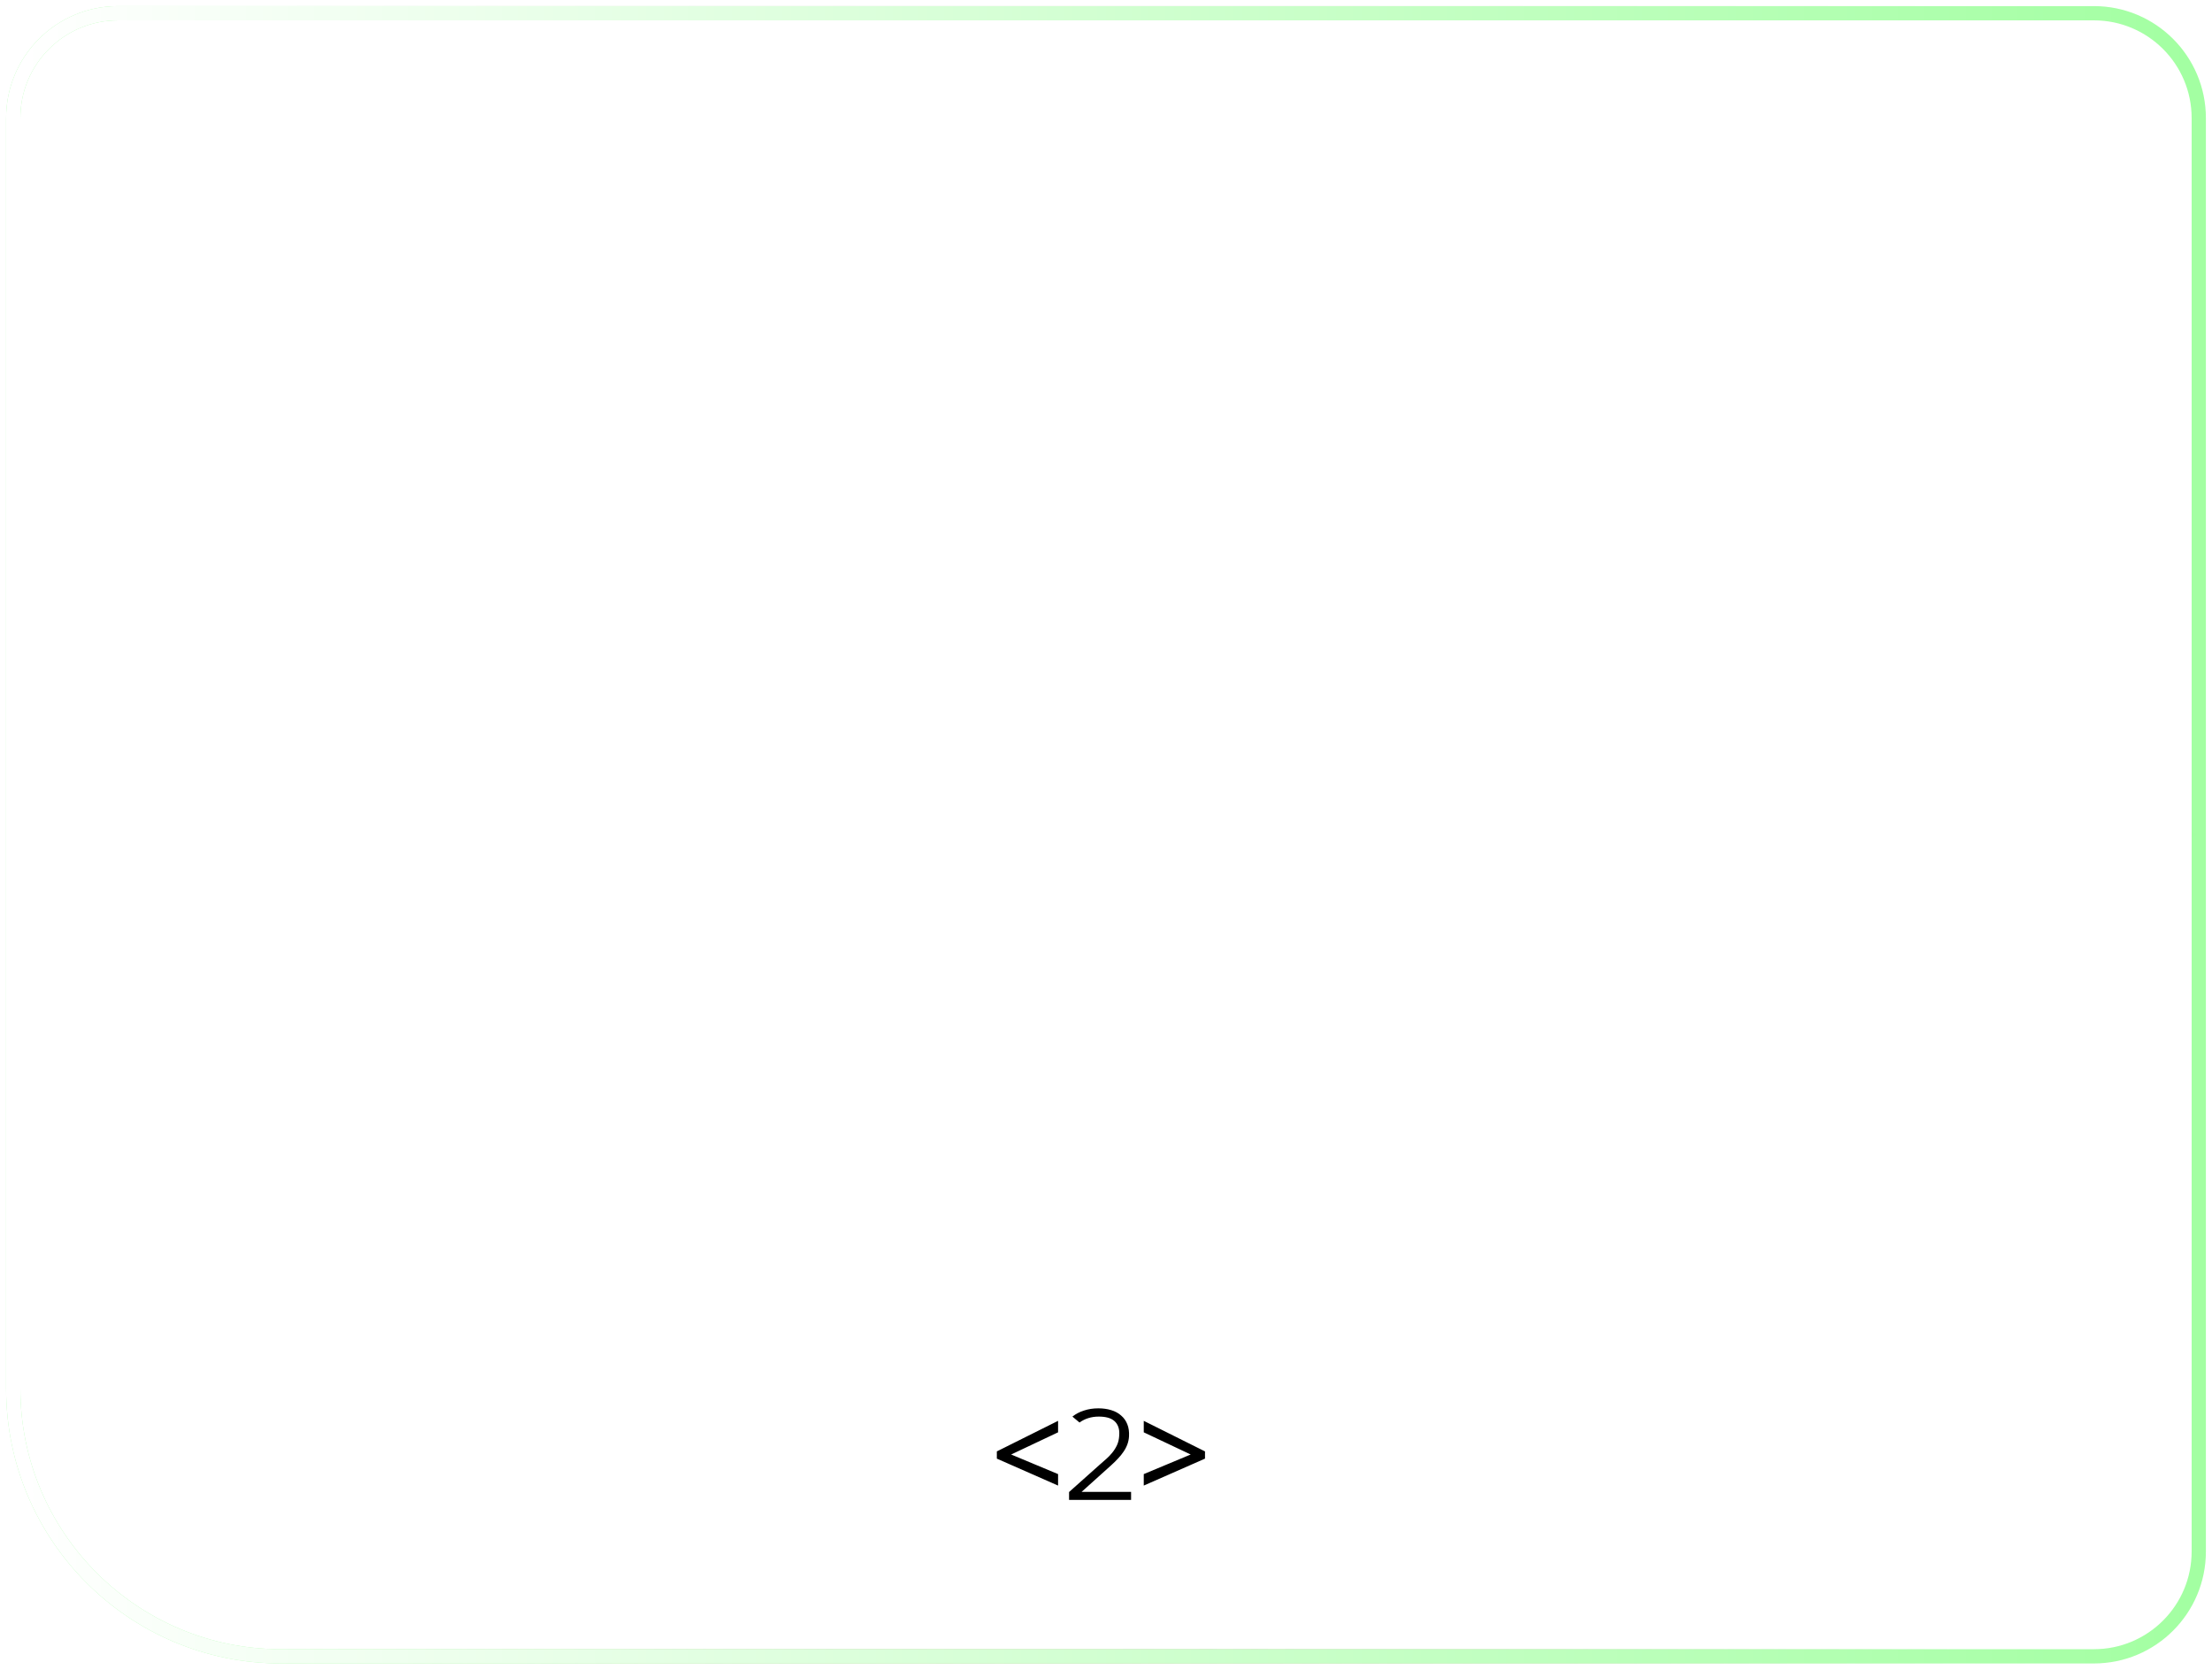 <svg width="326" height="246" viewBox="0 0 326 246" fill="none" xmlns="http://www.w3.org/2000/svg">
<g filter="url(#filter0_b_2063_26199)">
<path d="M41.4 243C20.192 243 3 225.808 3 204.6L3 17.4C3 9.447 9.447 3 17.4 3L308.6 3C316.553 3 323 9.447 323 17.4L323 228.6C323 236.553 316.553 243 308.6 243L41.4 243Z" fill="url(#paint0_radial_2063_26199)"/>
<path d="M1.95 204.6C1.95 226.388 19.612 244.05 41.4 244.05L308.6 244.05C317.133 244.05 324.05 237.133 324.05 228.6L324.05 17.4C324.05 8.867 317.133 1.95 308.6 1.95L17.4 1.95C8.867 1.95 1.95 8.867 1.95 17.4L1.95 204.6Z" stroke="url(#paint1_radial_2063_26199)" stroke-width="2.1"/>
<path d="M1.95 204.6C1.95 226.388 19.612 244.05 41.4 244.05L308.6 244.05C317.133 244.05 324.05 237.133 324.05 228.6L324.05 17.4C324.05 8.867 317.133 1.95 308.6 1.95L17.4 1.95C8.867 1.95 1.95 8.867 1.95 17.4L1.95 204.6Z" stroke="url(#paint2_radial_2063_26199)" stroke-width="2.1"/>
<path d="M1.95 204.6C1.95 226.388 19.612 244.05 41.4 244.05L308.6 244.05C317.133 244.05 324.05 237.133 324.05 228.6L324.05 17.4C324.05 8.867 317.133 1.95 308.6 1.95L17.4 1.95C8.867 1.95 1.95 8.867 1.95 17.4L1.95 204.6Z" stroke="url(#paint3_linear_2063_26199)" stroke-width="2.1"/>
</g>
<path d="M155.937 218.891L146.912 214.92V213.856L155.937 209.353V211.044L149.021 214.312L155.937 217.2V218.891ZM158.45 219.822H166.696V221H157.557V219.841L162.136 215.756C162.427 215.49 162.731 215.224 163.048 214.958C163.365 214.679 163.656 214.375 163.922 214.046C164.201 213.704 164.435 213.33 164.625 212.925C164.815 212.507 164.923 212.038 164.948 211.519C164.986 211.025 164.942 210.601 164.815 210.246C164.688 209.891 164.492 209.6 164.226 209.372C163.96 209.144 163.637 208.979 163.257 208.878C162.877 208.777 162.44 208.726 161.946 208.726C161.376 208.726 160.857 208.802 160.388 208.954C159.932 209.093 159.501 209.309 159.096 209.6L158.051 208.726C158.545 208.333 159.115 208.036 159.761 207.833C160.407 207.618 161.11 207.51 161.87 207.51C162.567 207.51 163.2 207.599 163.77 207.776C164.353 207.953 164.84 208.219 165.233 208.574C165.638 208.916 165.942 209.347 166.145 209.866C166.348 210.373 166.43 210.968 166.392 211.652C166.367 212.057 166.284 212.45 166.145 212.83C166.006 213.21 165.816 213.571 165.575 213.913C165.347 214.255 165.075 214.591 164.758 214.92C164.454 215.249 164.112 215.585 163.732 215.927L158.469 220.658L158.45 219.822ZM168.565 217.2L175.481 214.312L168.565 211.044V209.353L177.59 213.856V214.92L168.565 218.891V217.2Z" fill="black"/>
<defs>
<filter id="filter0_b_2063_26199" x="-24.302" y="-24.3" width="374.603" height="294.6" filterUnits="userSpaceOnUse" color-interpolation-filters="sRGB">
<feFlood flood-opacity="0" result="BackgroundImageFix"/>
<feGaussianBlur in="BackgroundImageFix" stdDeviation="12.6"/>
<feComposite in2="SourceAlpha" operator="in" result="effect1_backgroundBlur_2063_26199"/>
<feBlend mode="normal" in="SourceGraphic" in2="effect1_backgroundBlur_2063_26199" result="shape"/>
</filter>
<radialGradient id="paint0_radial_2063_26199" cx="0" cy="0" r="1" gradientUnits="userSpaceOnUse" gradientTransform="translate(3 243) rotate(-36.87) scale(400 266.818)">
<stop stop-color="white" stop-opacity="0.4"/>
<stop offset="1" stop-color="white" stop-opacity="0"/>
</radialGradient>
<radialGradient id="paint1_radial_2063_26199" cx="0" cy="0" r="1" gradientUnits="userSpaceOnUse" gradientTransform="translate(163 123) scale(160 193.903)">
<stop stop-color="#8C4424"/>
<stop offset="1" stop-color="#8C4424" stop-opacity="0"/>
</radialGradient>
<radialGradient id="paint2_radial_2063_26199" cx="0" cy="0" r="1" gradientUnits="userSpaceOnUse" gradientTransform="translate(163 123) scale(160 4.863)">
<stop stop-color="#00FF1A"/>
<stop offset="1" stop-color="#A3FFA2"/>
</radialGradient>
<linearGradient id="paint3_linear_2063_26199" x1="3" y1="123" x2="323" y2="123" gradientUnits="userSpaceOnUse">
<stop stop-color="white"/>
<stop offset="1" stop-color="white" stop-opacity="0"/>
</linearGradient>
</defs>
</svg>
